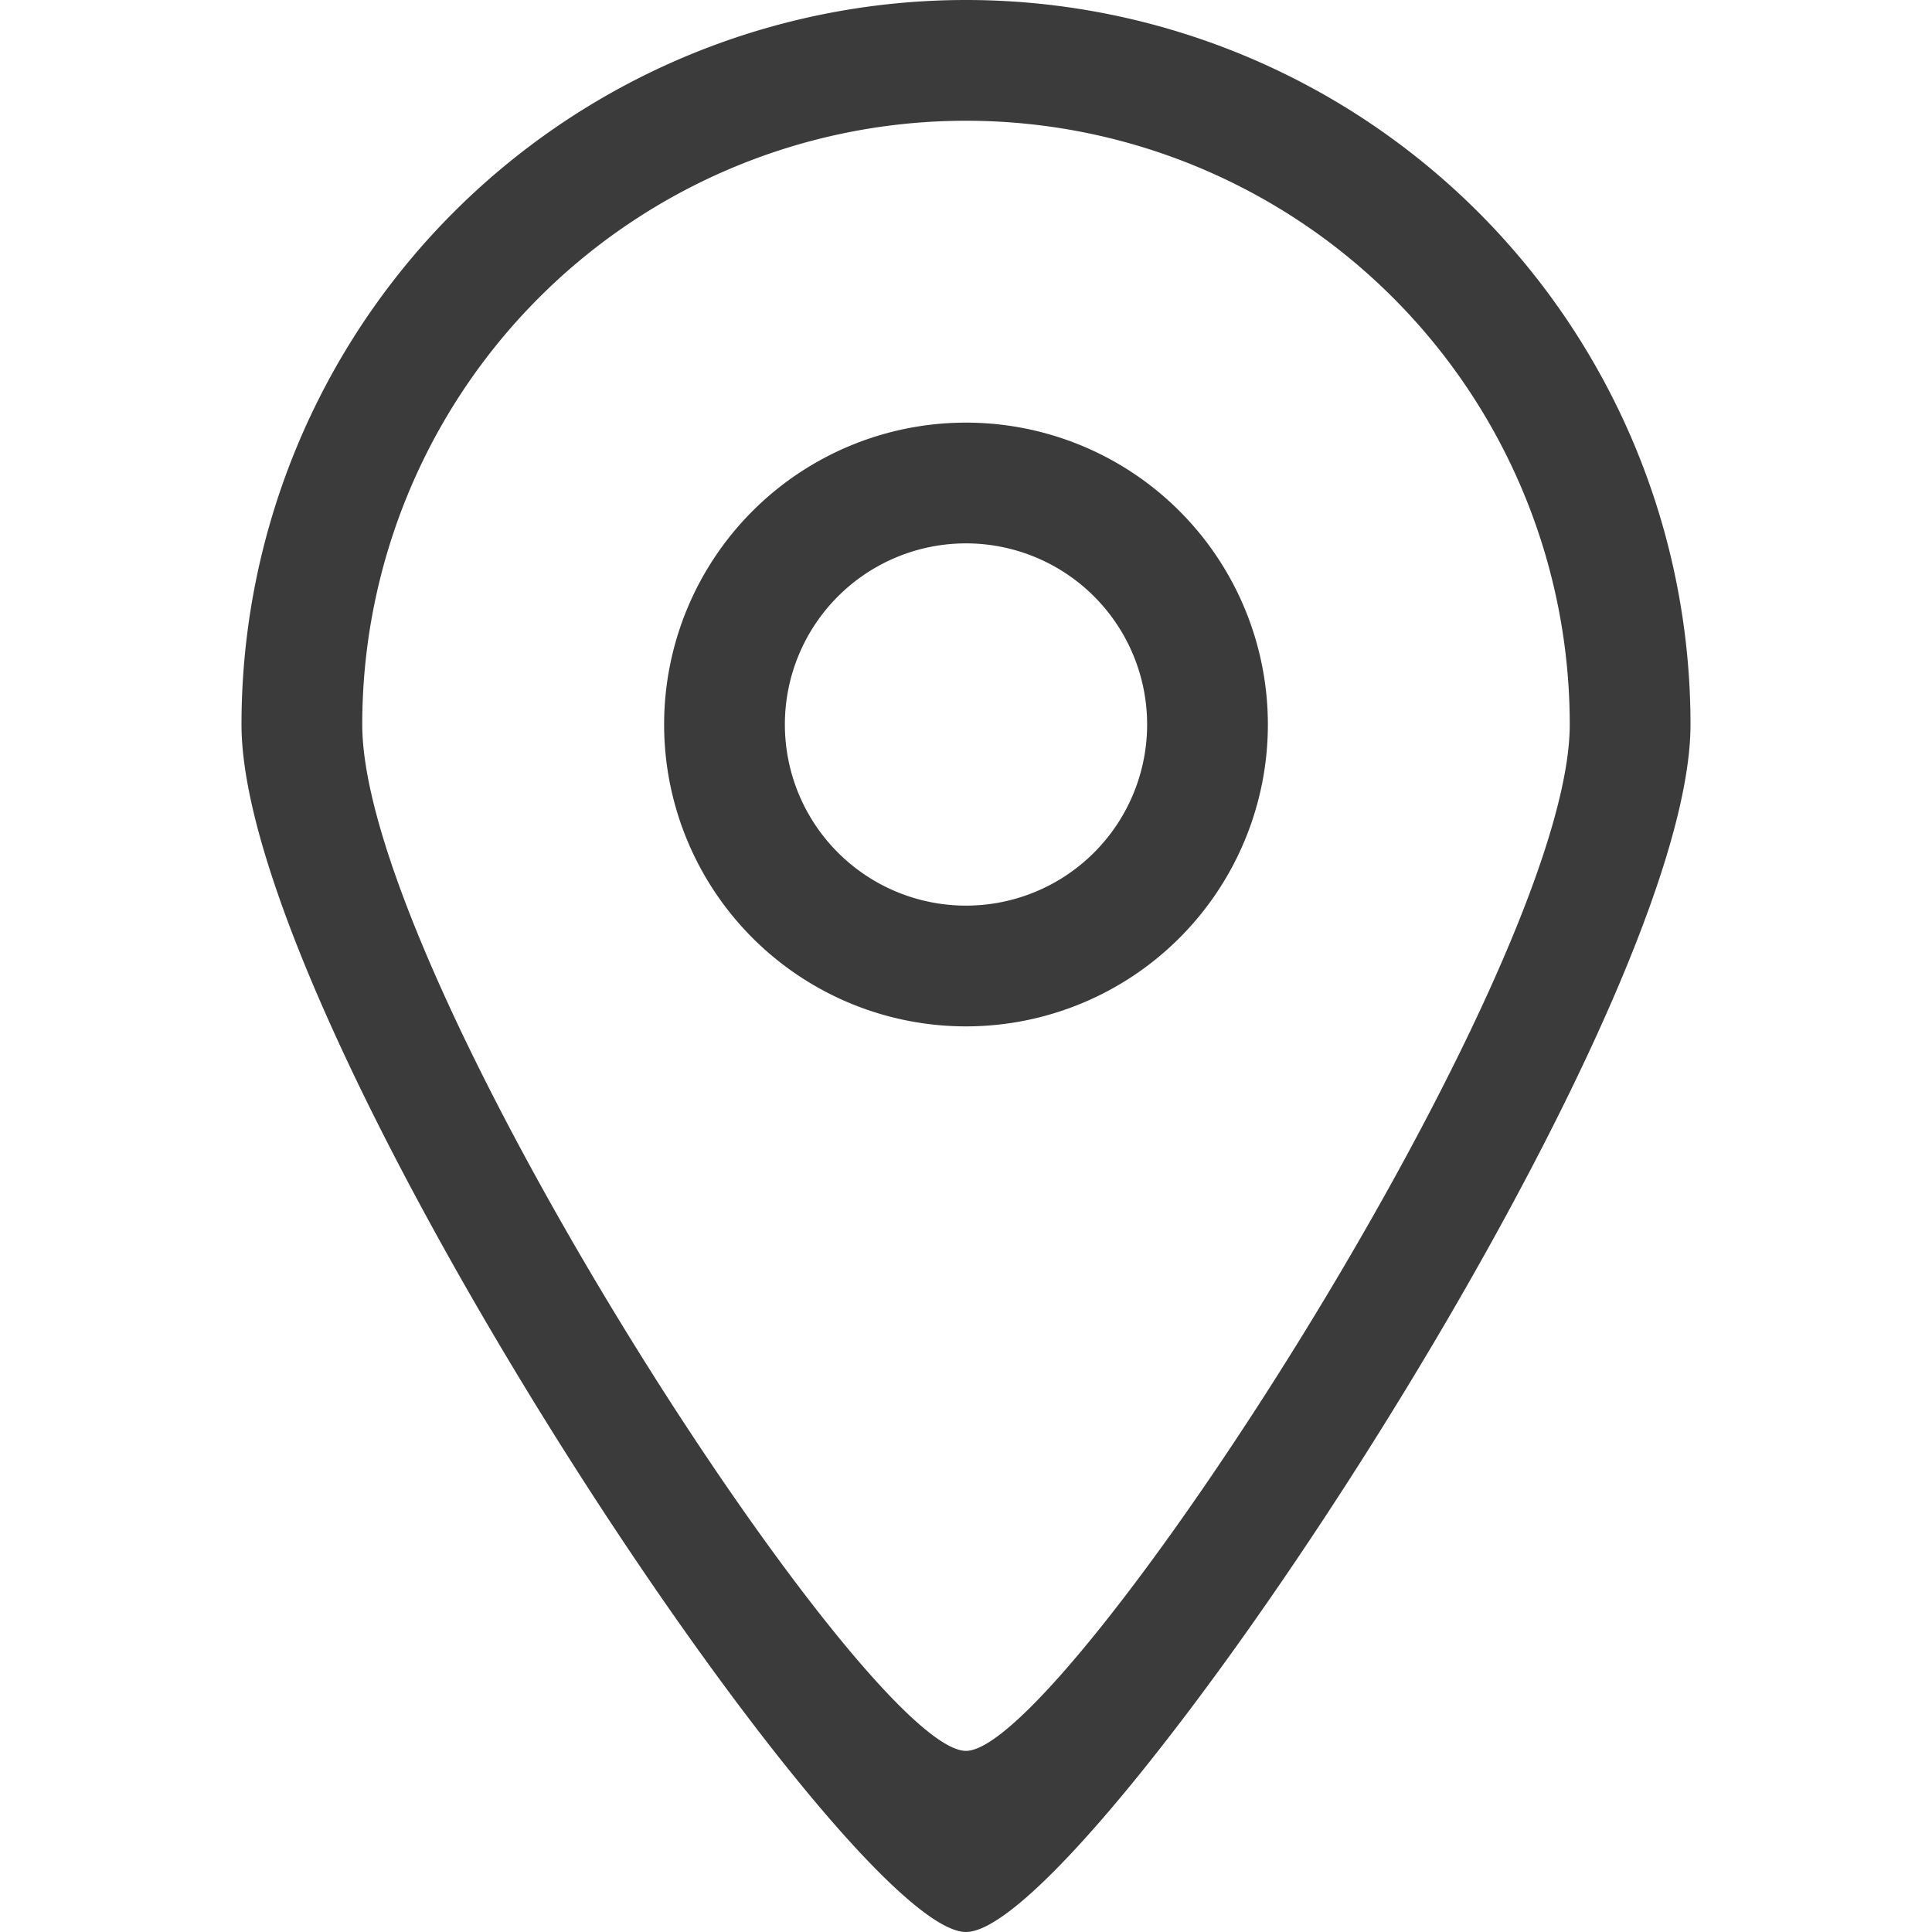 <?xml version="1.0" standalone="no"?><!DOCTYPE svg PUBLIC "-//W3C//DTD SVG 1.1//EN" "http://www.w3.org/Graphics/SVG/1.1/DTD/svg11.dtd"><svg class="icon" width="200px" height="200.00px" viewBox="0 0 1024 1024" version="1.1" xmlns="http://www.w3.org/2000/svg"><path fill="#3B3B3B" d="M512 0A384 384 0 0 0 128 384c0 160 320 640 384 640s384-480 384-640A384 384 0 0 0 512 0z m0 928C458.88 928 192 517.76 192 384a320 320 0 0 1 640 0c0 132.16-267.52 544-320 544z m0-704a160 160 0 1 0 160 160 160 160 0 0 0-160-160z m0 256a96 96 0 1 1 96-96 96 96 0 0 1-96 96z" /></svg>